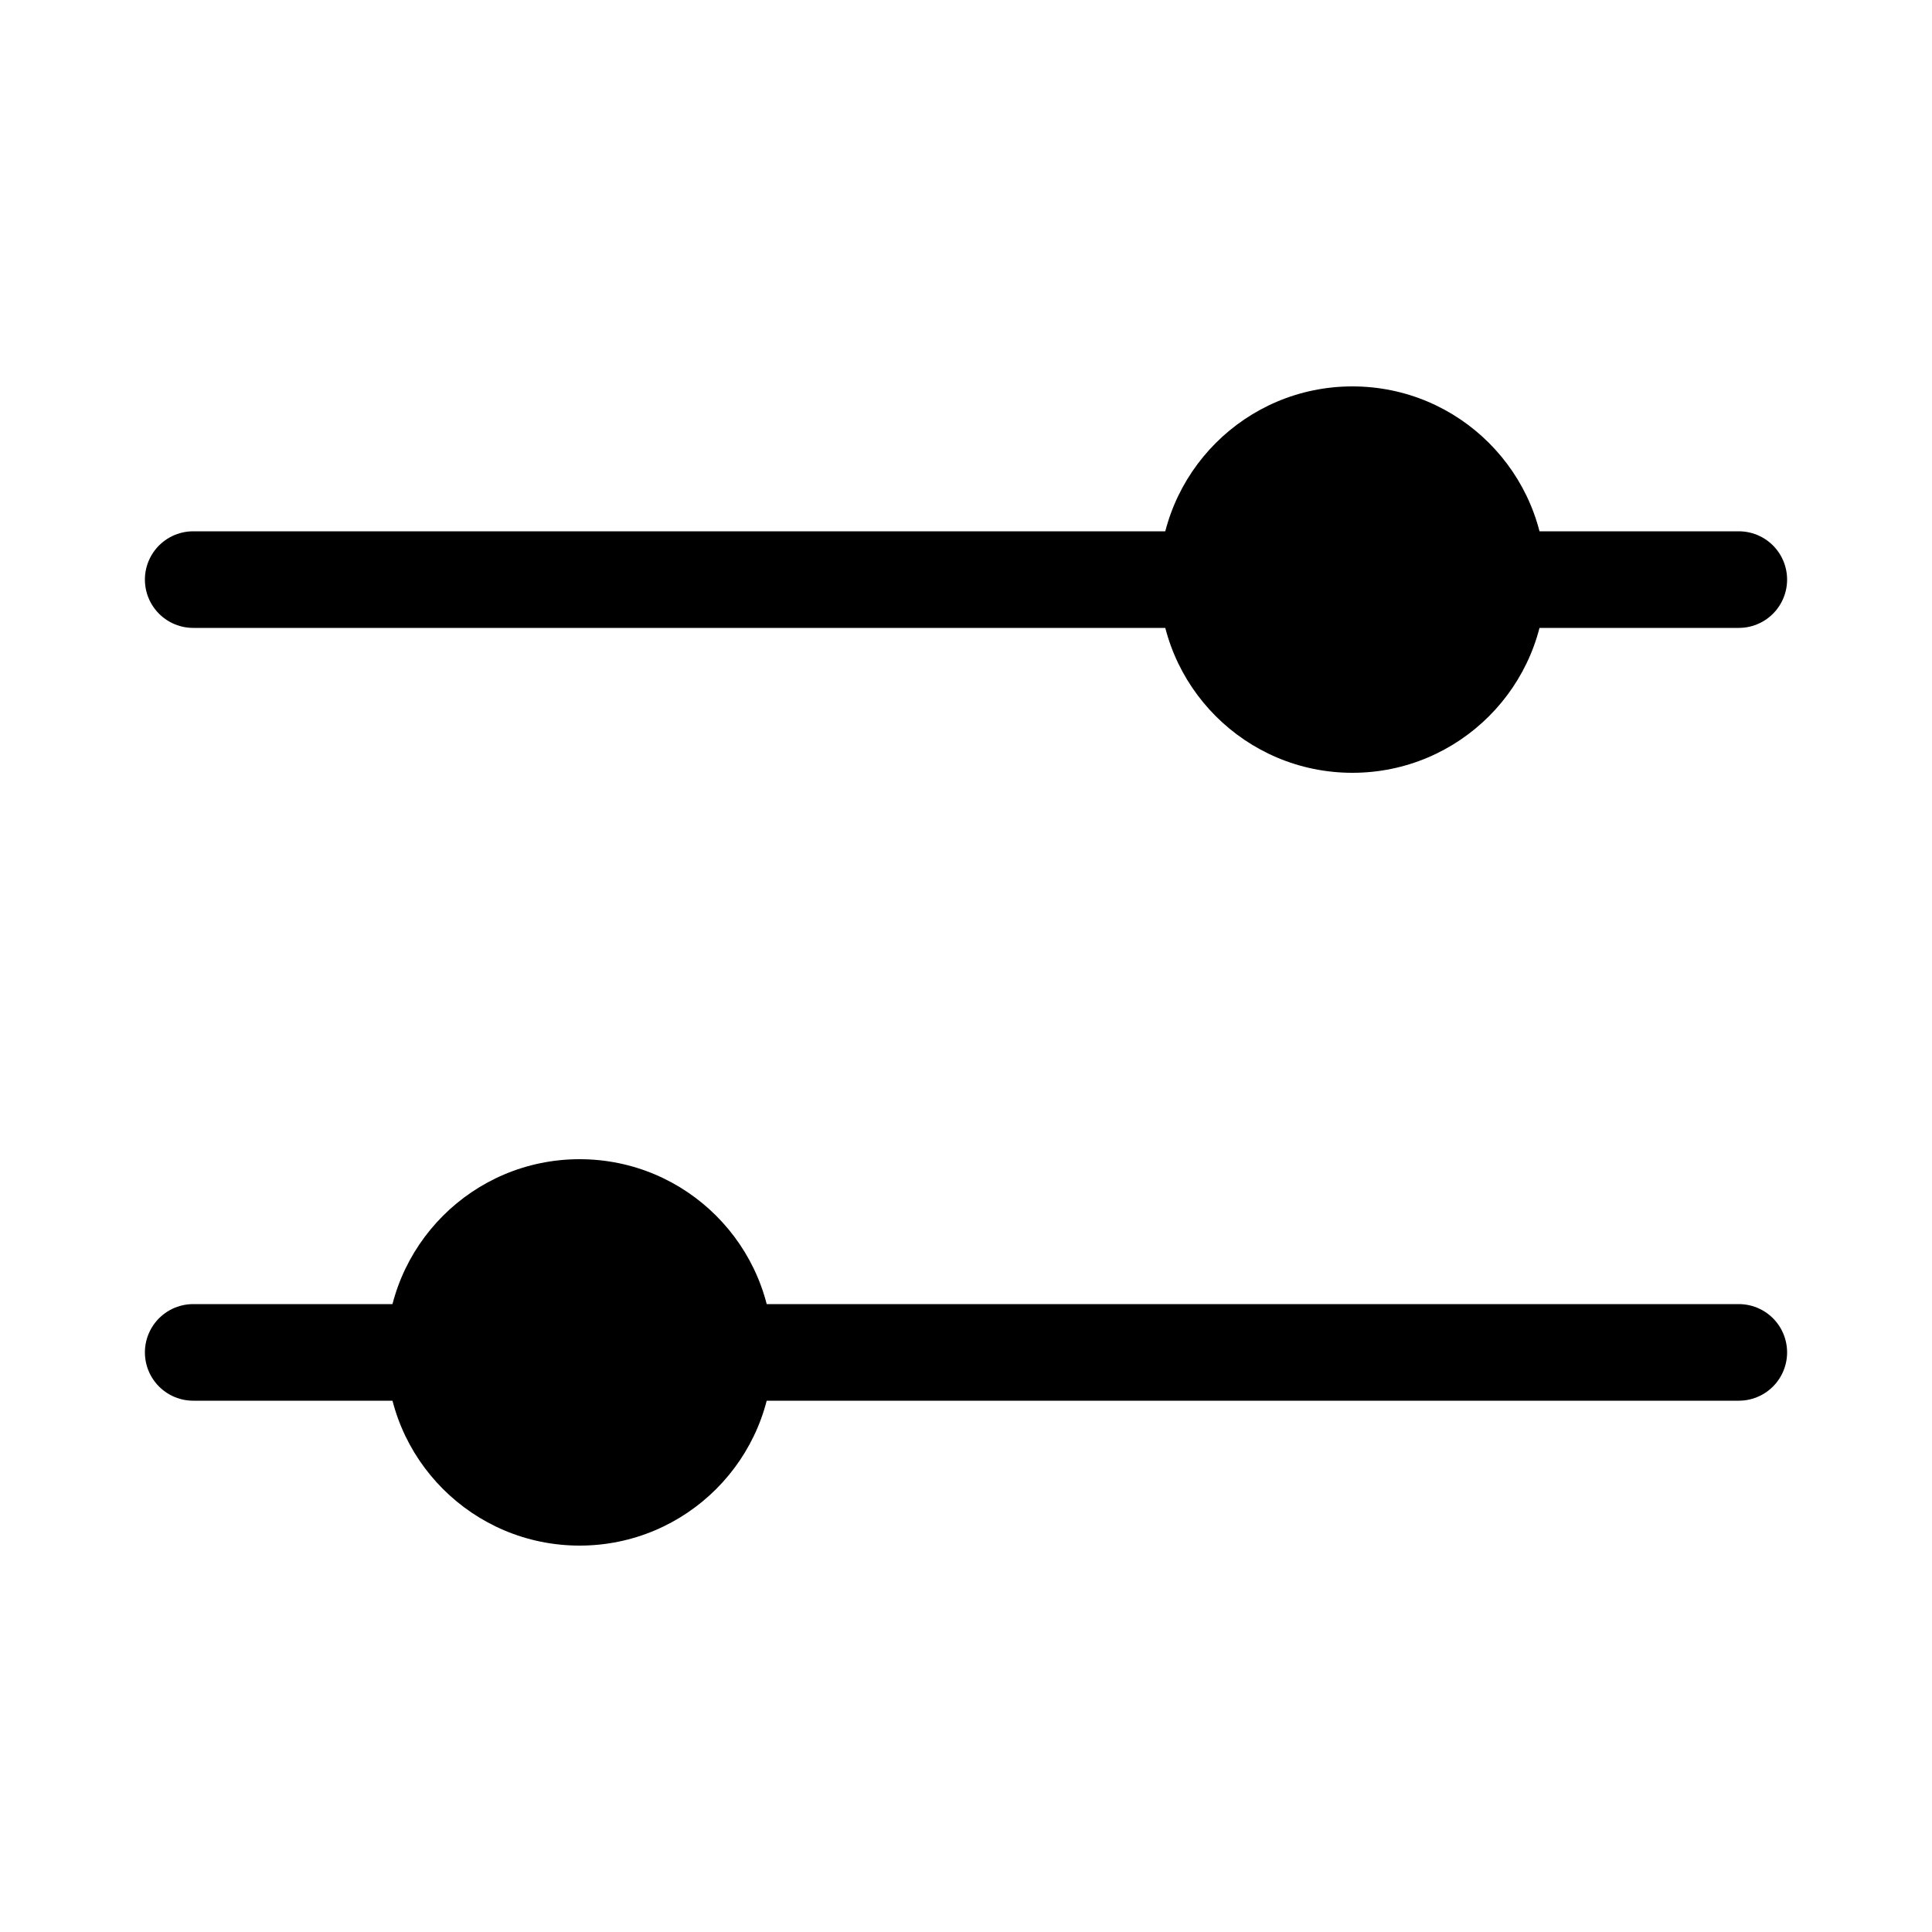 <svg xmlns="http://www.w3.org/2000/svg" viewBox="0 0 40 40" width="40" height="40">  
  <line x1="4" y1="12" x2="36" y2="12" stroke="currentColor" stroke-width="2" stroke-linecap="round"/> 
  <line x1="4" y1="28" x2="36" y2="28" stroke="currentColor" stroke-width="2" stroke-linecap="round"/>  
  <circle cx="28" cy="12" r="4" fill="currentColor"/>
  <circle cx="12" cy="28" r="4" fill="currentColor"/>  
</svg>